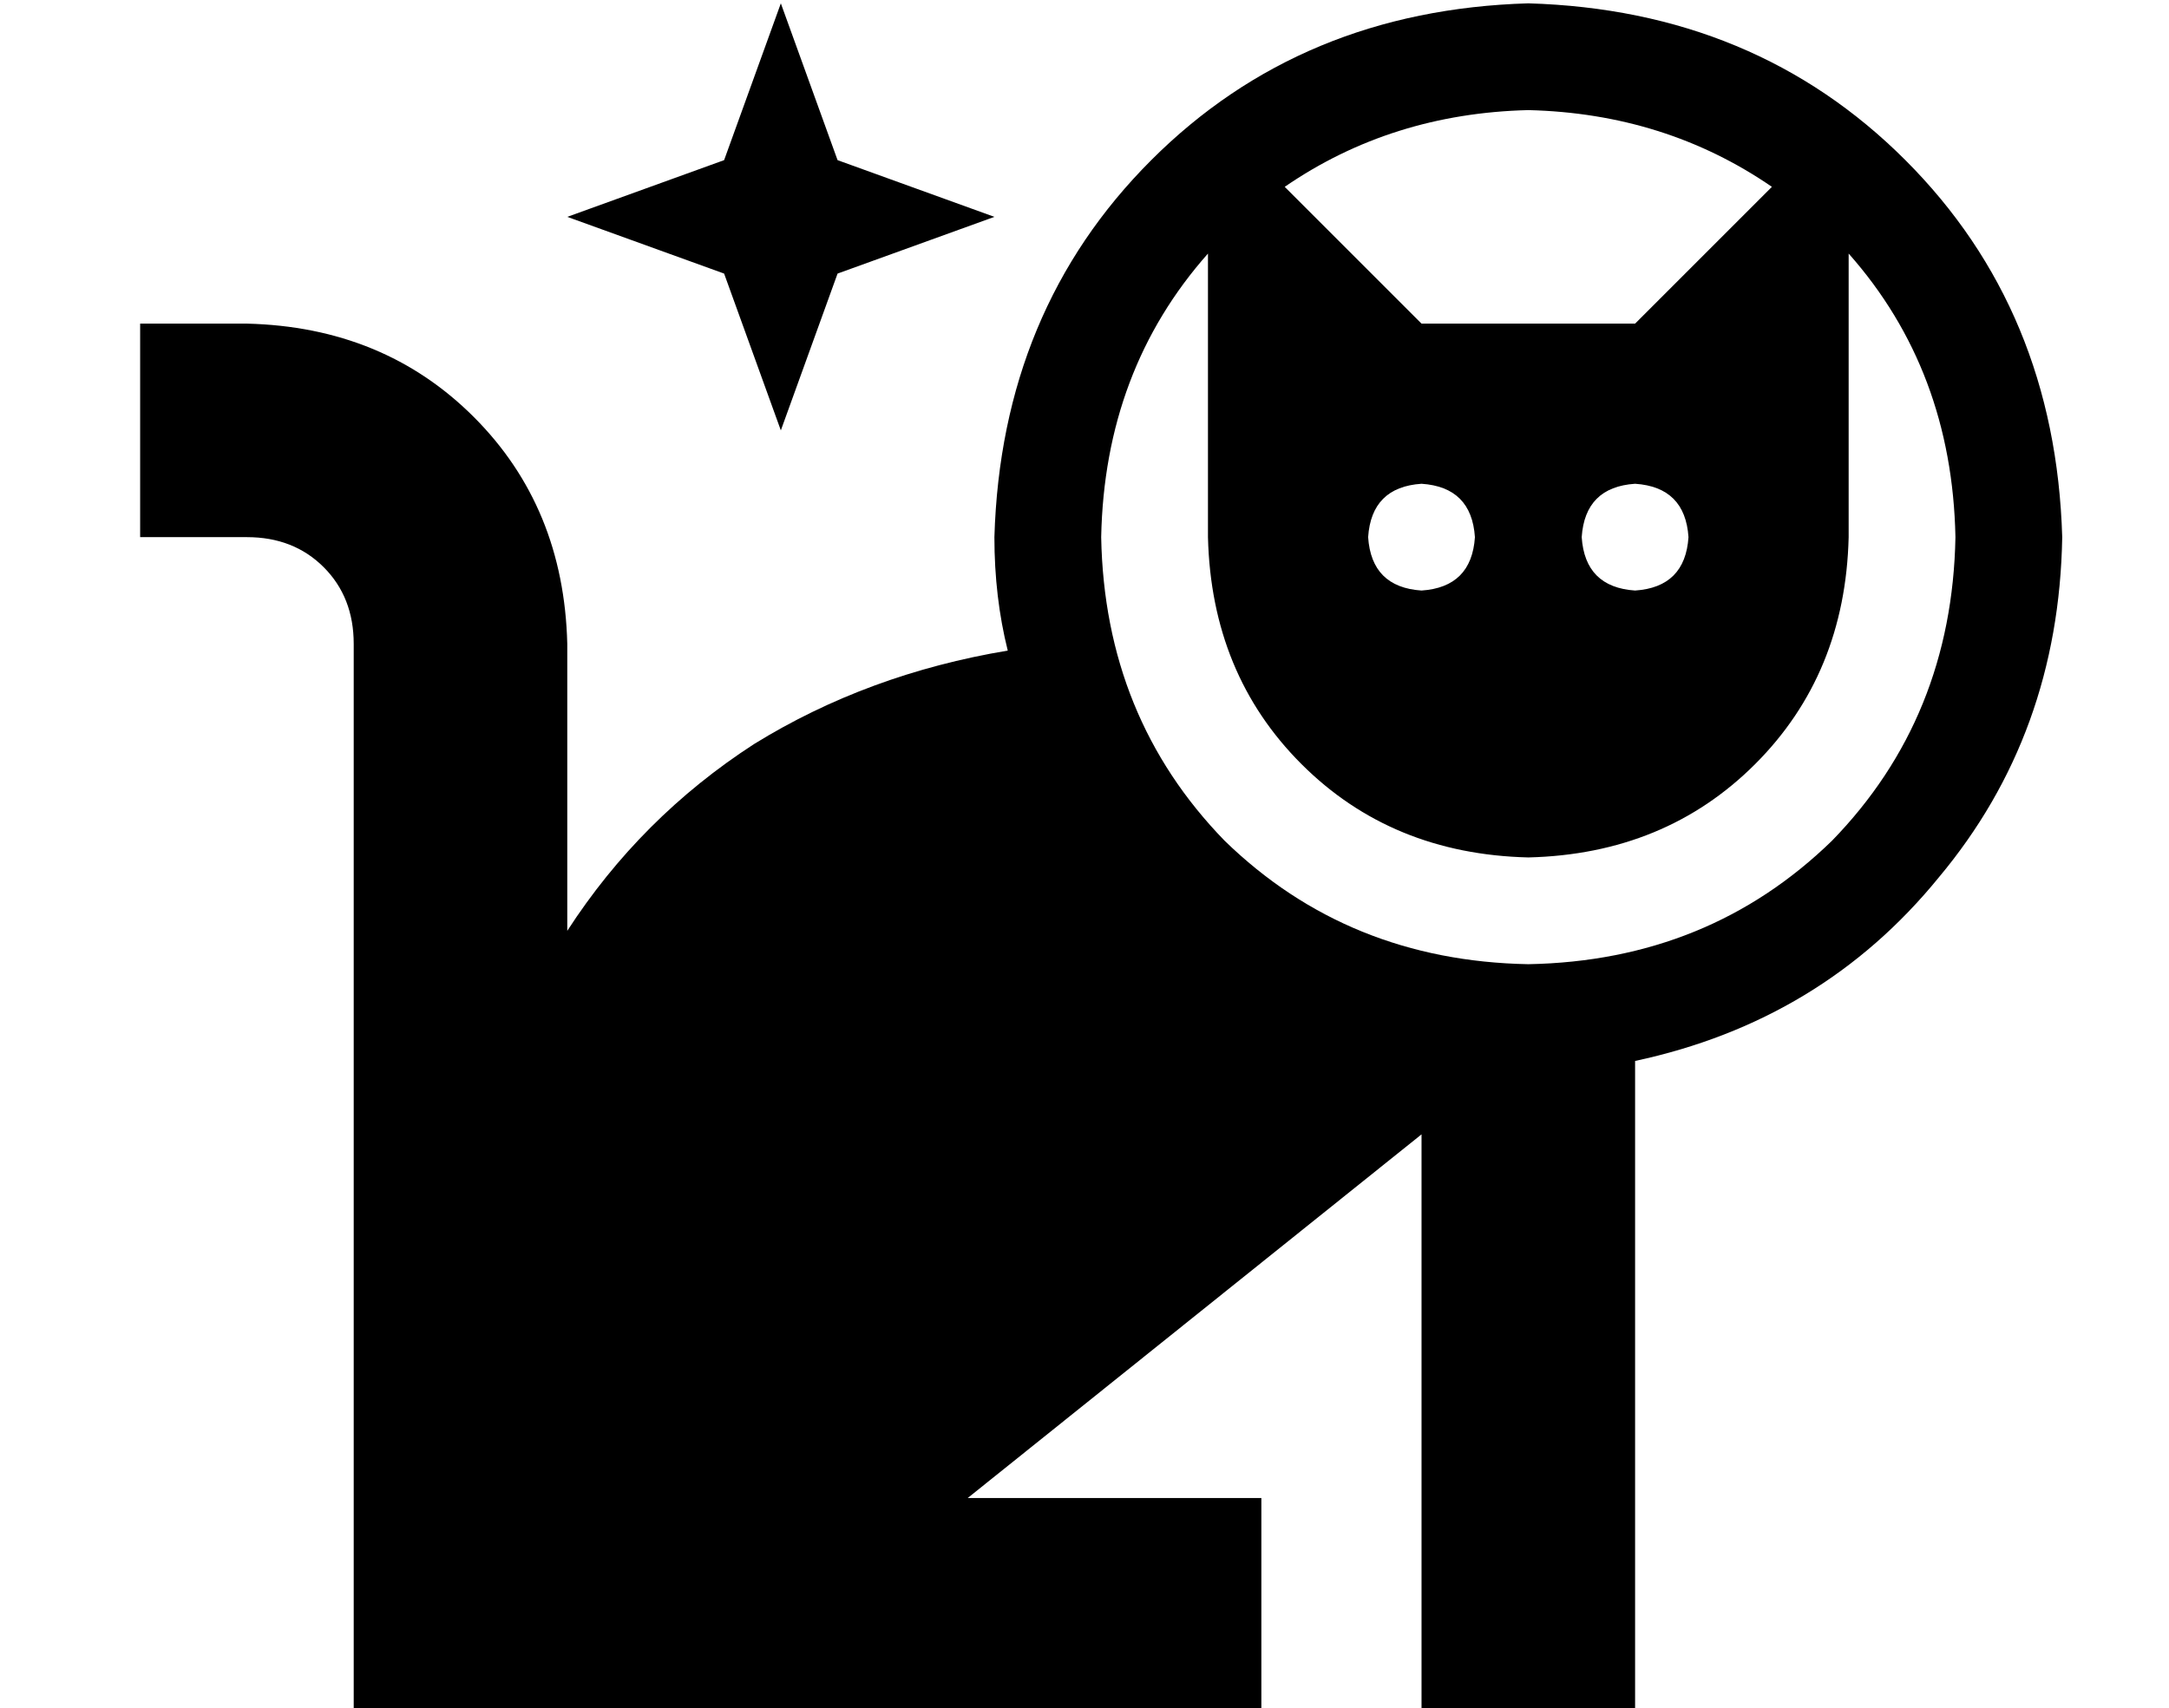 <?xml version="1.0" standalone="no"?>
<!DOCTYPE svg PUBLIC "-//W3C//DTD SVG 1.1//EN" "http://www.w3.org/Graphics/SVG/1.1/DTD/svg11.dtd" >
<svg xmlns="http://www.w3.org/2000/svg" xmlns:xlink="http://www.w3.org/1999/xlink" version="1.1" viewBox="-10 -40 650 512">
   <path fill="currentColor"
d="M576 121q-1 54 -37 91v0v0q-37 36 -91 37q-54 -1 -91 -37q-36 -37 -37 -91q1 -50 32 -85v85v0q1 41 28 68t68 28q41 -1 68 -28t28 -68v-85v0q31 35 32 85v0zM416 57l-41 -41l41 41l-41 -41q32 -22 73 -23q41 1 73 23l-41 41v0h-64v0zM480 278q56 -12 91 -55v0v0
q36 -43 37 -102q-2 -68 -47 -113t-113 -47q-68 2 -113 47t-47 113q0 18 4 34q-42 7 -76 28q-34 22 -56 56v-86v0q-1 -41 -28 -68t-68 -28h-32v0v64v0h32v0q14 0 23 9t9 23v288v0v32v0h32h240v-64v0h-32h-56l136 -109v0v141v0v32v0h64v0v-32v0v-163v0zM400 121q1 -15 16 -16
q15 1 16 16q-1 15 -16 16q-15 -1 -16 -16v0zM480 105q15 1 16 16q-1 15 -16 16q-15 -1 -16 -16q1 -15 16 -16v0zM241 8l-17 -47l17 47l-17 -47l-17 47v0l-47 17v0l47 17v0l17 47v0l17 -47v0l47 -17v0l-47 -17v0z" />
</svg>
